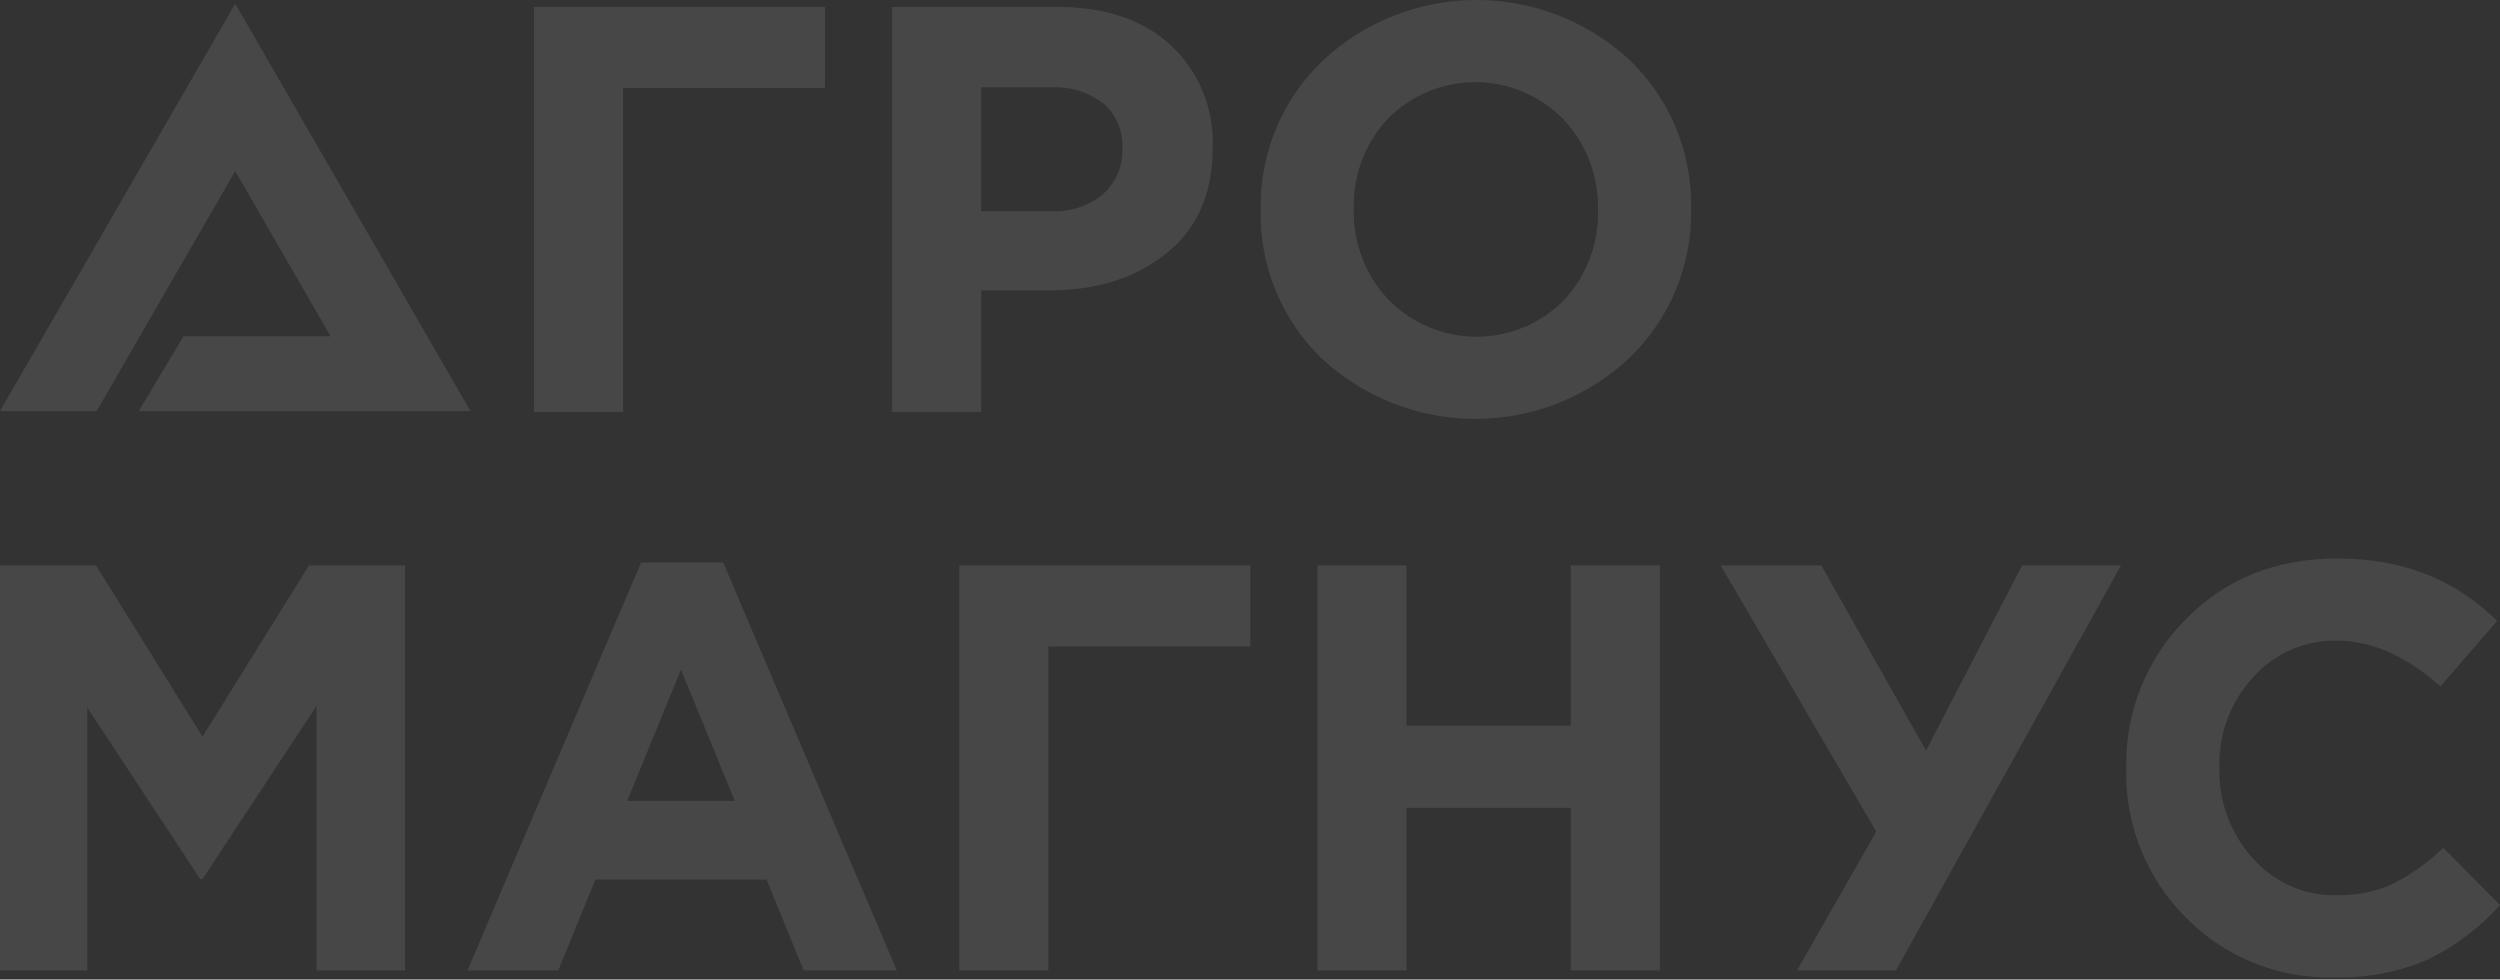<svg width="1123" height="440" viewBox="0 0 1123 440" fill="none" xmlns="http://www.w3.org/2000/svg">
<rect x="0" y="0" width="1123" height="440" fill="#333333" stroke="none"/>
<path d="M239.863 185.044V3.119H370.587V39.503H279.887V185.044H239.863Z" fill="white" fill-opacity="0.1"/>
<path d="M400.735 185.044V3.119H475.063C496.547 3.119 513.527 8.879 526.003 20.4C532.219 26.21 537.108 33.292 540.338 41.163C543.567 49.035 545.061 57.51 544.716 66.012V66.532C544.716 86.977 537.786 102.744 523.925 113.832C510.059 124.923 492.473 130.468 471.166 130.466H440.759V185.043L400.735 185.044ZM440.759 94.86H472.462C480.884 95.305 489.159 92.517 495.595 87.065C498.377 84.596 500.586 81.549 502.067 78.137C503.548 74.725 504.266 71.03 504.17 67.312V66.792C504.398 62.962 503.743 59.13 502.256 55.593C500.77 52.056 498.491 48.908 495.595 46.391C488.72 41.258 480.249 38.726 471.684 39.244H440.759L440.759 94.86Z" fill="white" fill-opacity="0.1"/>
<path d="M731.968 160.744C713.251 178.314 688.557 188.114 662.886 188.162C637.215 188.211 612.484 178.502 593.701 161.004C584.811 152.416 577.788 142.086 573.07 130.661C568.353 119.235 566.043 106.959 566.286 94.601V94.08C566.068 81.663 568.414 69.335 573.175 57.865C577.937 46.395 585.013 36.03 593.961 27.418C612.678 9.849 637.371 0.048 663.043 0C688.714 -0.048 713.444 9.66 732.227 27.159C741.116 35.748 748.139 46.078 752.856 57.503C757.573 68.928 759.883 81.203 759.643 93.562V94.08C759.861 106.498 757.516 118.827 752.754 130.297C747.993 141.767 740.916 152.132 731.968 160.744V160.744ZM623.723 134.624C628.845 139.868 634.959 144.039 641.71 146.895C648.46 149.75 655.712 151.234 663.042 151.258C670.372 151.282 677.633 149.846 684.402 147.035C691.172 144.224 697.313 140.093 702.47 134.883C712.682 123.996 718.19 109.522 717.801 94.601V94.08C718.148 79.04 712.545 64.471 702.211 53.538C697.088 48.295 690.973 44.124 684.222 41.268C677.472 38.412 670.22 36.929 662.89 36.905C655.56 36.88 648.298 38.316 641.528 41.126C634.758 43.937 628.616 48.068 623.459 53.277C613.246 64.164 607.737 78.639 608.128 93.562V94.08C607.779 109.122 613.384 123.693 623.723 134.624V134.624Z" fill="white" fill-opacity="0.1"/>
<path d="M0.001 435.916V253.988H43.144L90.965 330.917L138.786 253.988H181.924V435.916H142.159V317.145L90.965 394.851H89.924L39.243 317.923V435.916H0.001Z" fill="white" fill-opacity="0.1"/>
<path d="M209.995 435.916L287.964 252.688H324.869L402.834 435.916H360.991L344.36 395.11H267.432L250.796 435.916H209.995ZM281.726 359.765H330.065L305.896 300.773L281.726 359.765Z" fill="white" fill-opacity="0.1"/>
<path d="M430.904 435.916V253.988H561.627V290.375H470.928V435.916L430.904 435.916Z" fill="white" fill-opacity="0.1"/>
<path d="M591.776 435.916V253.988H631.8V325.979H705.609V253.988H745.633V435.916H705.609V362.884H631.8V435.916H591.776Z" fill="white" fill-opacity="0.1"/>
<path d="M851.668 435.916H807.225L842.829 373.541L772.917 253.988H818.142L865.181 337.155L908.323 253.988H952.766L851.668 435.916Z" fill="white" fill-opacity="0.1"/>
<path d="M1048.41 439.035C1036.03 439.371 1023.72 437.143 1012.25 432.491C1000.78 427.84 990.393 420.865 981.747 412.005C973.038 403.293 966.187 392.904 961.609 381.468C957.03 370.032 954.819 357.786 955.108 345.47V344.952C954.839 332.59 957.071 320.3 961.67 308.822C966.27 297.344 973.142 286.914 981.874 278.158C999.721 259.967 1022.42 250.871 1049.97 250.869C1079.08 250.869 1102.99 260.226 1121.7 278.94L1096.23 308.307C1080.8 294.625 1065.3 287.78 1049.71 287.774C1042.61 287.623 1035.55 289.022 1029.05 291.872C1022.54 294.722 1016.73 298.956 1012.02 304.278C1002 315.213 996.597 329.604 996.95 344.434V344.952C996.571 359.879 1001.92 374.385 1011.89 385.494C1016.59 390.873 1022.41 395.153 1028.95 398.028C1035.48 400.903 1042.57 402.304 1049.71 402.13C1058.44 402.336 1067.1 400.559 1075.05 396.933C1083.3 392.712 1090.88 387.281 1097.53 380.82L1123 406.549C1113.92 416.734 1102.92 425.034 1090.64 430.978C1077.32 436.706 1062.9 439.455 1048.41 439.035V439.035Z" fill="white" fill-opacity="0.1"/>
<path d="M148.51 151.065H82.449L62.329 184.661H211.331L105.663 1.644L0 184.661H43.415L105.663 76.843L148.51 151.065Z" fill="white" fill-opacity="0.1"/>
</svg>
